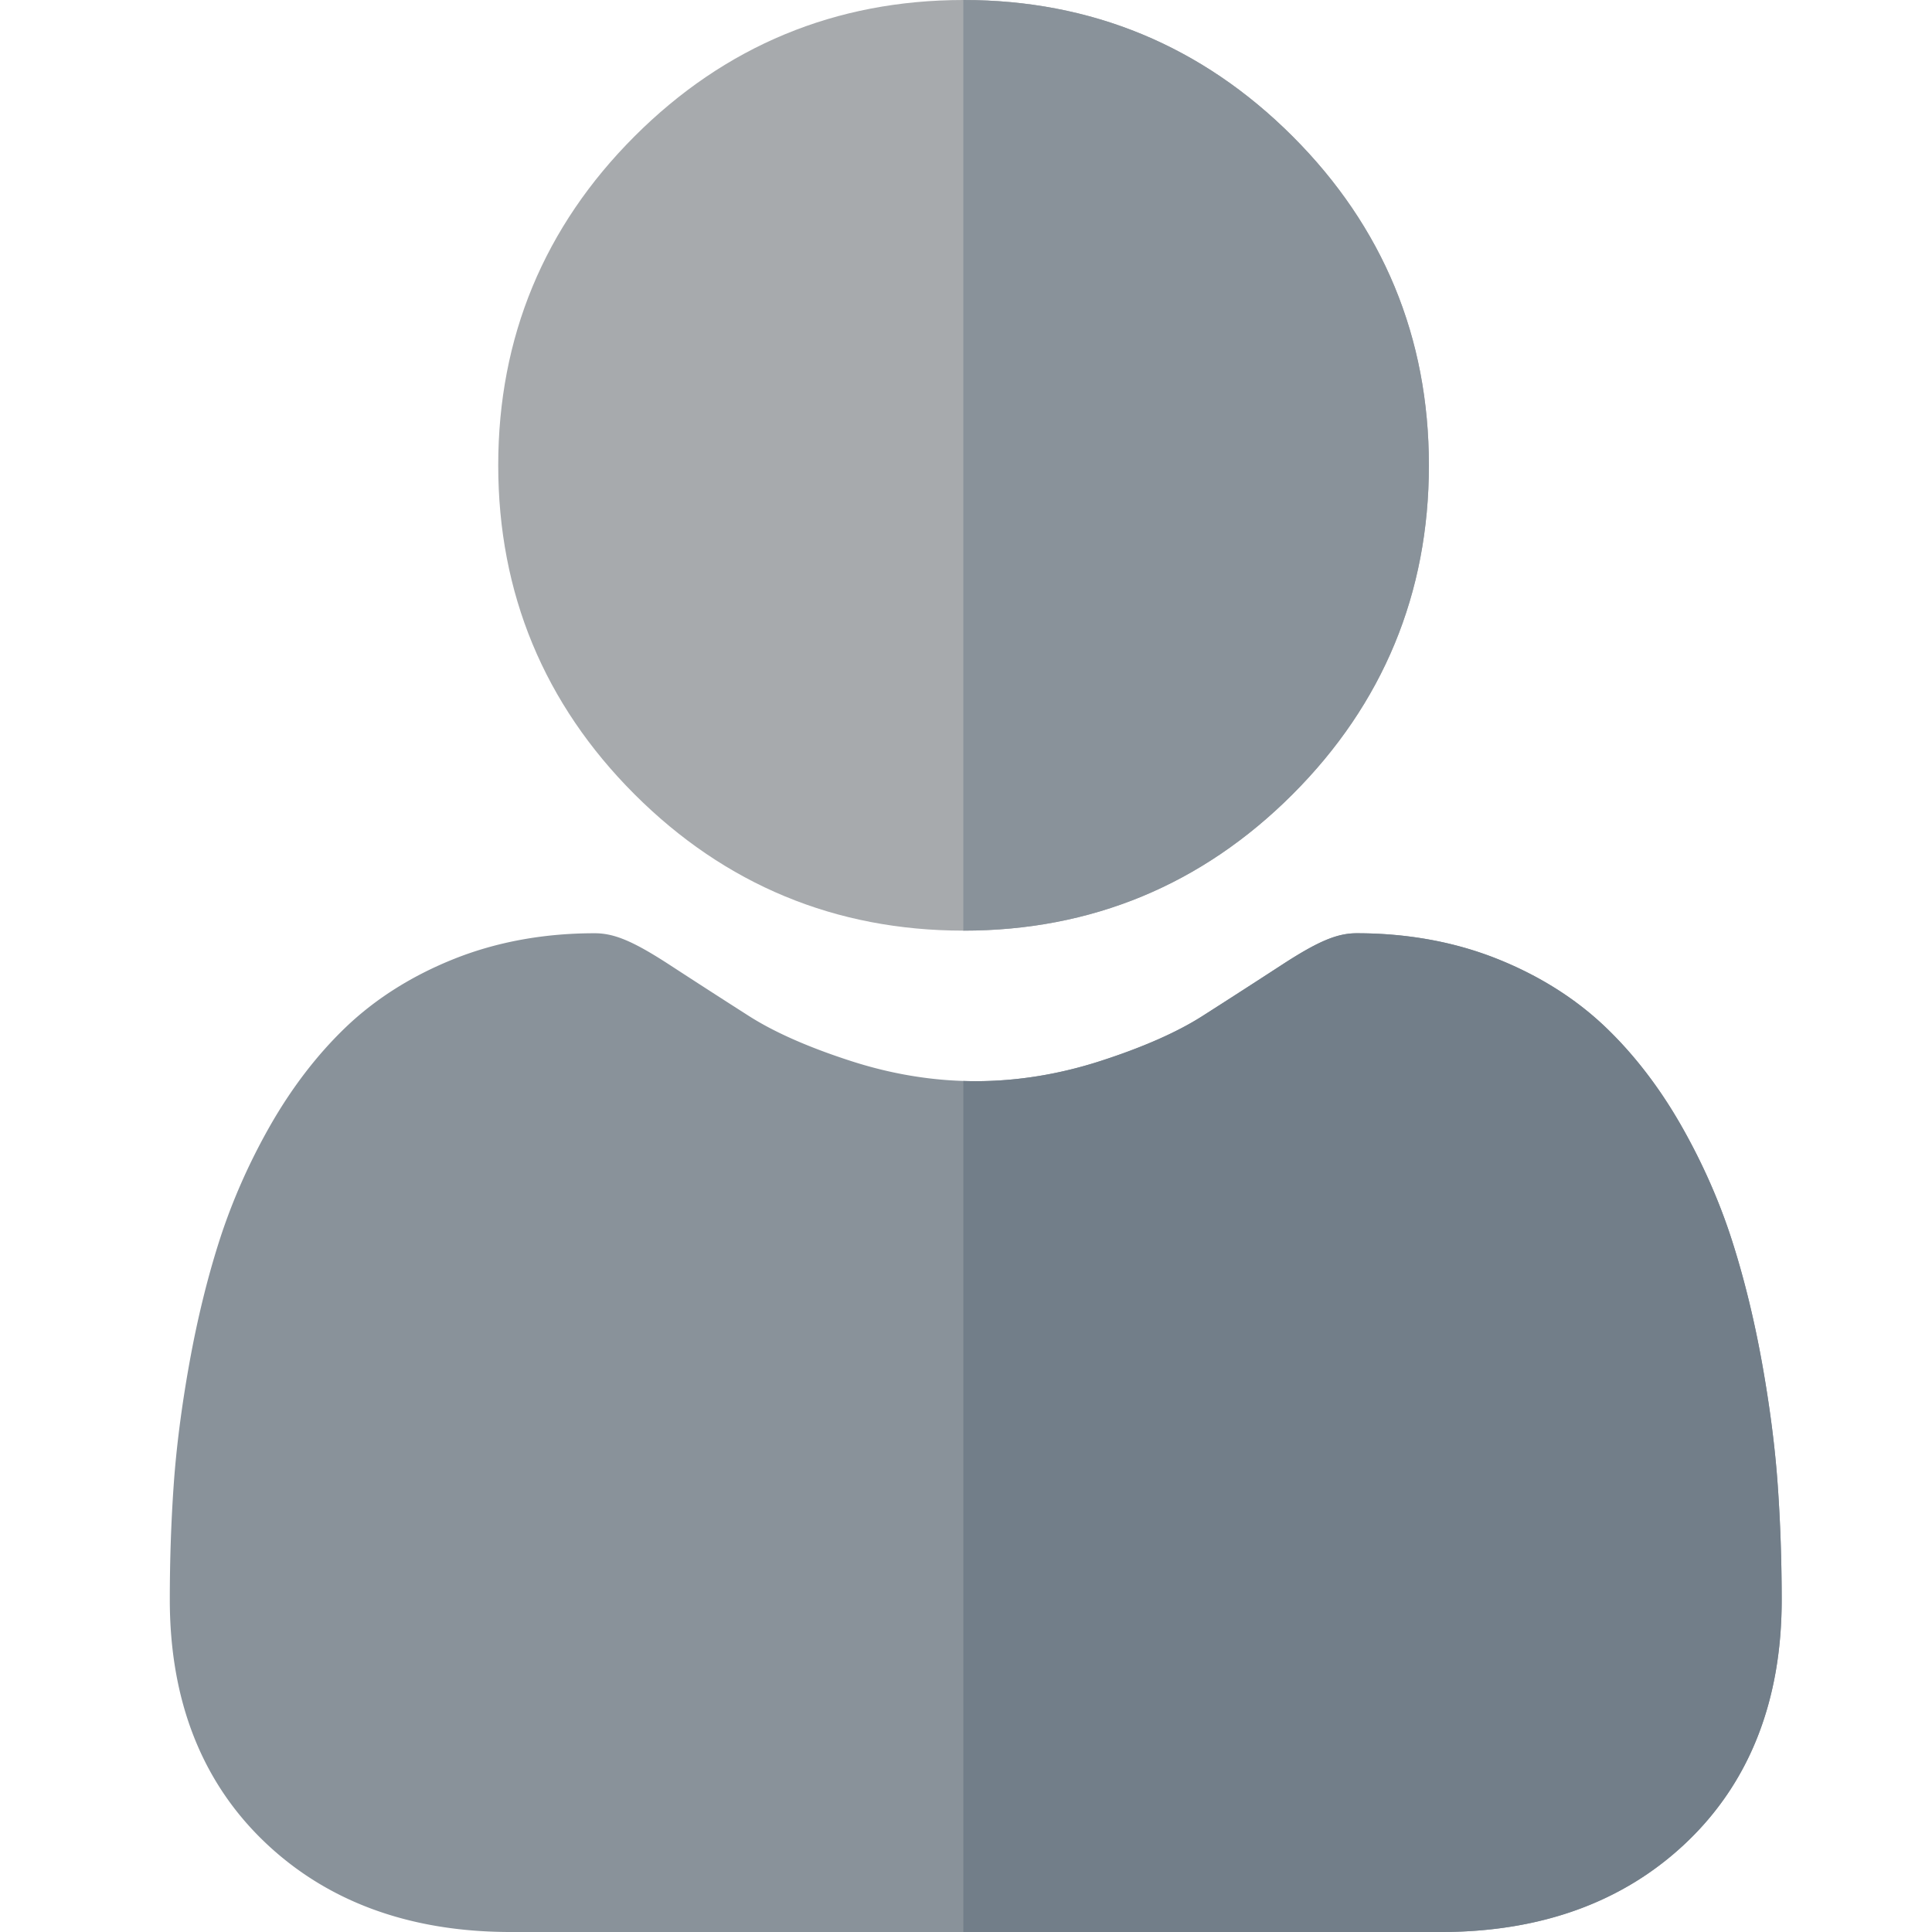 <svg xmlns="http://www.w3.org/2000/svg" version="1.1" xmlns:xlink="http://www.w3.org/1999/xlink" width="512" height="512" x="0" y="0" viewBox="0 0 422 512" style="enable-background:new 0 0 512 512" xml:space="preserve" class=""><g><path fill="#a7aaad" d="M333.672 123.309c0 33.886-12.152 63.218-36.125 87.195-23.973 23.973-53.309 36.125-87.195 36.125h-.059c-33.844-.012-63.16-12.164-87.133-36.125-23.976-23.977-36.125-53.309-36.125-87.195 0-33.875 12.149-63.211 36.125-87.184C147.121 12.16 176.438.012 210.293 0h.059c33.875 0 63.21 12.152 87.195 36.125 23.973 23.973 36.125 53.309 36.125 87.184zm0 0" opacity="1" data-original="#ffbb85" class=""></path><path fill="#89929a" d="M427.168 423.945c0 26.735-8.504 48.38-25.254 64.32C385.36 504.02 363.464 512 336.844 512H90.313c-26.622 0-48.516-7.98-65.06-23.734C8.494 472.312 0 450.672 0 423.946c0-10.282.34-20.454 1.02-30.235.69-10 2.09-20.883 4.152-32.363 2.078-11.575 4.75-22.516 7.95-32.516 3.32-10.352 7.812-20.562 13.37-30.344 5.774-10.152 12.555-18.996 20.156-26.277 7.97-7.621 17.711-13.742 28.973-18.203 11.223-4.438 23.664-6.688 36.977-6.688 5.222 0 10.28 2.137 20.03 8.489a2715.05 2715.05 0 0 0 20.895 13.472c6.704 4.274 15.782 8.282 27.004 11.903 9.864 3.191 19.875 4.972 29.766 5.28 1.09.04 2.18.06 3.27.06 10.984 0 22.093-1.801 33.046-5.34 11.223-3.621 20.313-7.63 27.012-11.903a2683.96 2683.96 0 0 0 20.887-13.46c9.758-6.364 14.808-8.5 20.043-8.5 13.3 0 25.742 2.25 36.972 6.687 11.262 4.46 21.004 10.594 28.965 18.203 7.614 7.281 14.395 16.125 20.164 26.277 5.563 9.79 10.063 19.992 13.371 30.332 3.204 10.012 5.883 20.953 7.961 32.535 2.051 11.493 3.453 22.375 4.141 32.348.691 9.75 1.031 19.922 1.043 30.242zm0 0" opacity="1" data-original="#6aa9ff" class=""></path><path fill="#89929a" d="M210.352 246.629h-.059V0h.059c33.875 0 63.21 12.152 87.195 36.125 23.973 23.973 36.125 53.309 36.125 87.184 0 33.886-12.152 63.218-36.125 87.195-23.973 23.973-53.309 36.125-87.195 36.125zm0 0" opacity="1" data-original="#f5a86c" class=""></path><path fill="#727e89" d="M427.168 423.945c0 26.735-8.504 48.38-25.254 64.32C385.36 504.02 363.464 512 336.844 512H210.293V286.465c1.09.039 2.18.058 3.27.058 10.984 0 22.093-1.8 33.046-5.34 11.223-3.62 20.313-7.628 27.012-11.902a2683.96 2683.96 0 0 0 20.887-13.46c9.758-6.364 14.808-8.5 20.043-8.5 13.3 0 25.742 2.25 36.972 6.687 11.262 4.46 21.004 10.594 28.965 18.203 7.614 7.281 14.395 16.125 20.164 26.277 5.563 9.79 10.063 19.992 13.371 30.332 3.204 10.012 5.883 20.953 7.961 32.535 2.051 11.493 3.453 22.375 4.141 32.348.691 9.75 1.031 19.922 1.043 30.242zm0 0" opacity="1" data-original="#2682ff" class=""></path></g></svg>